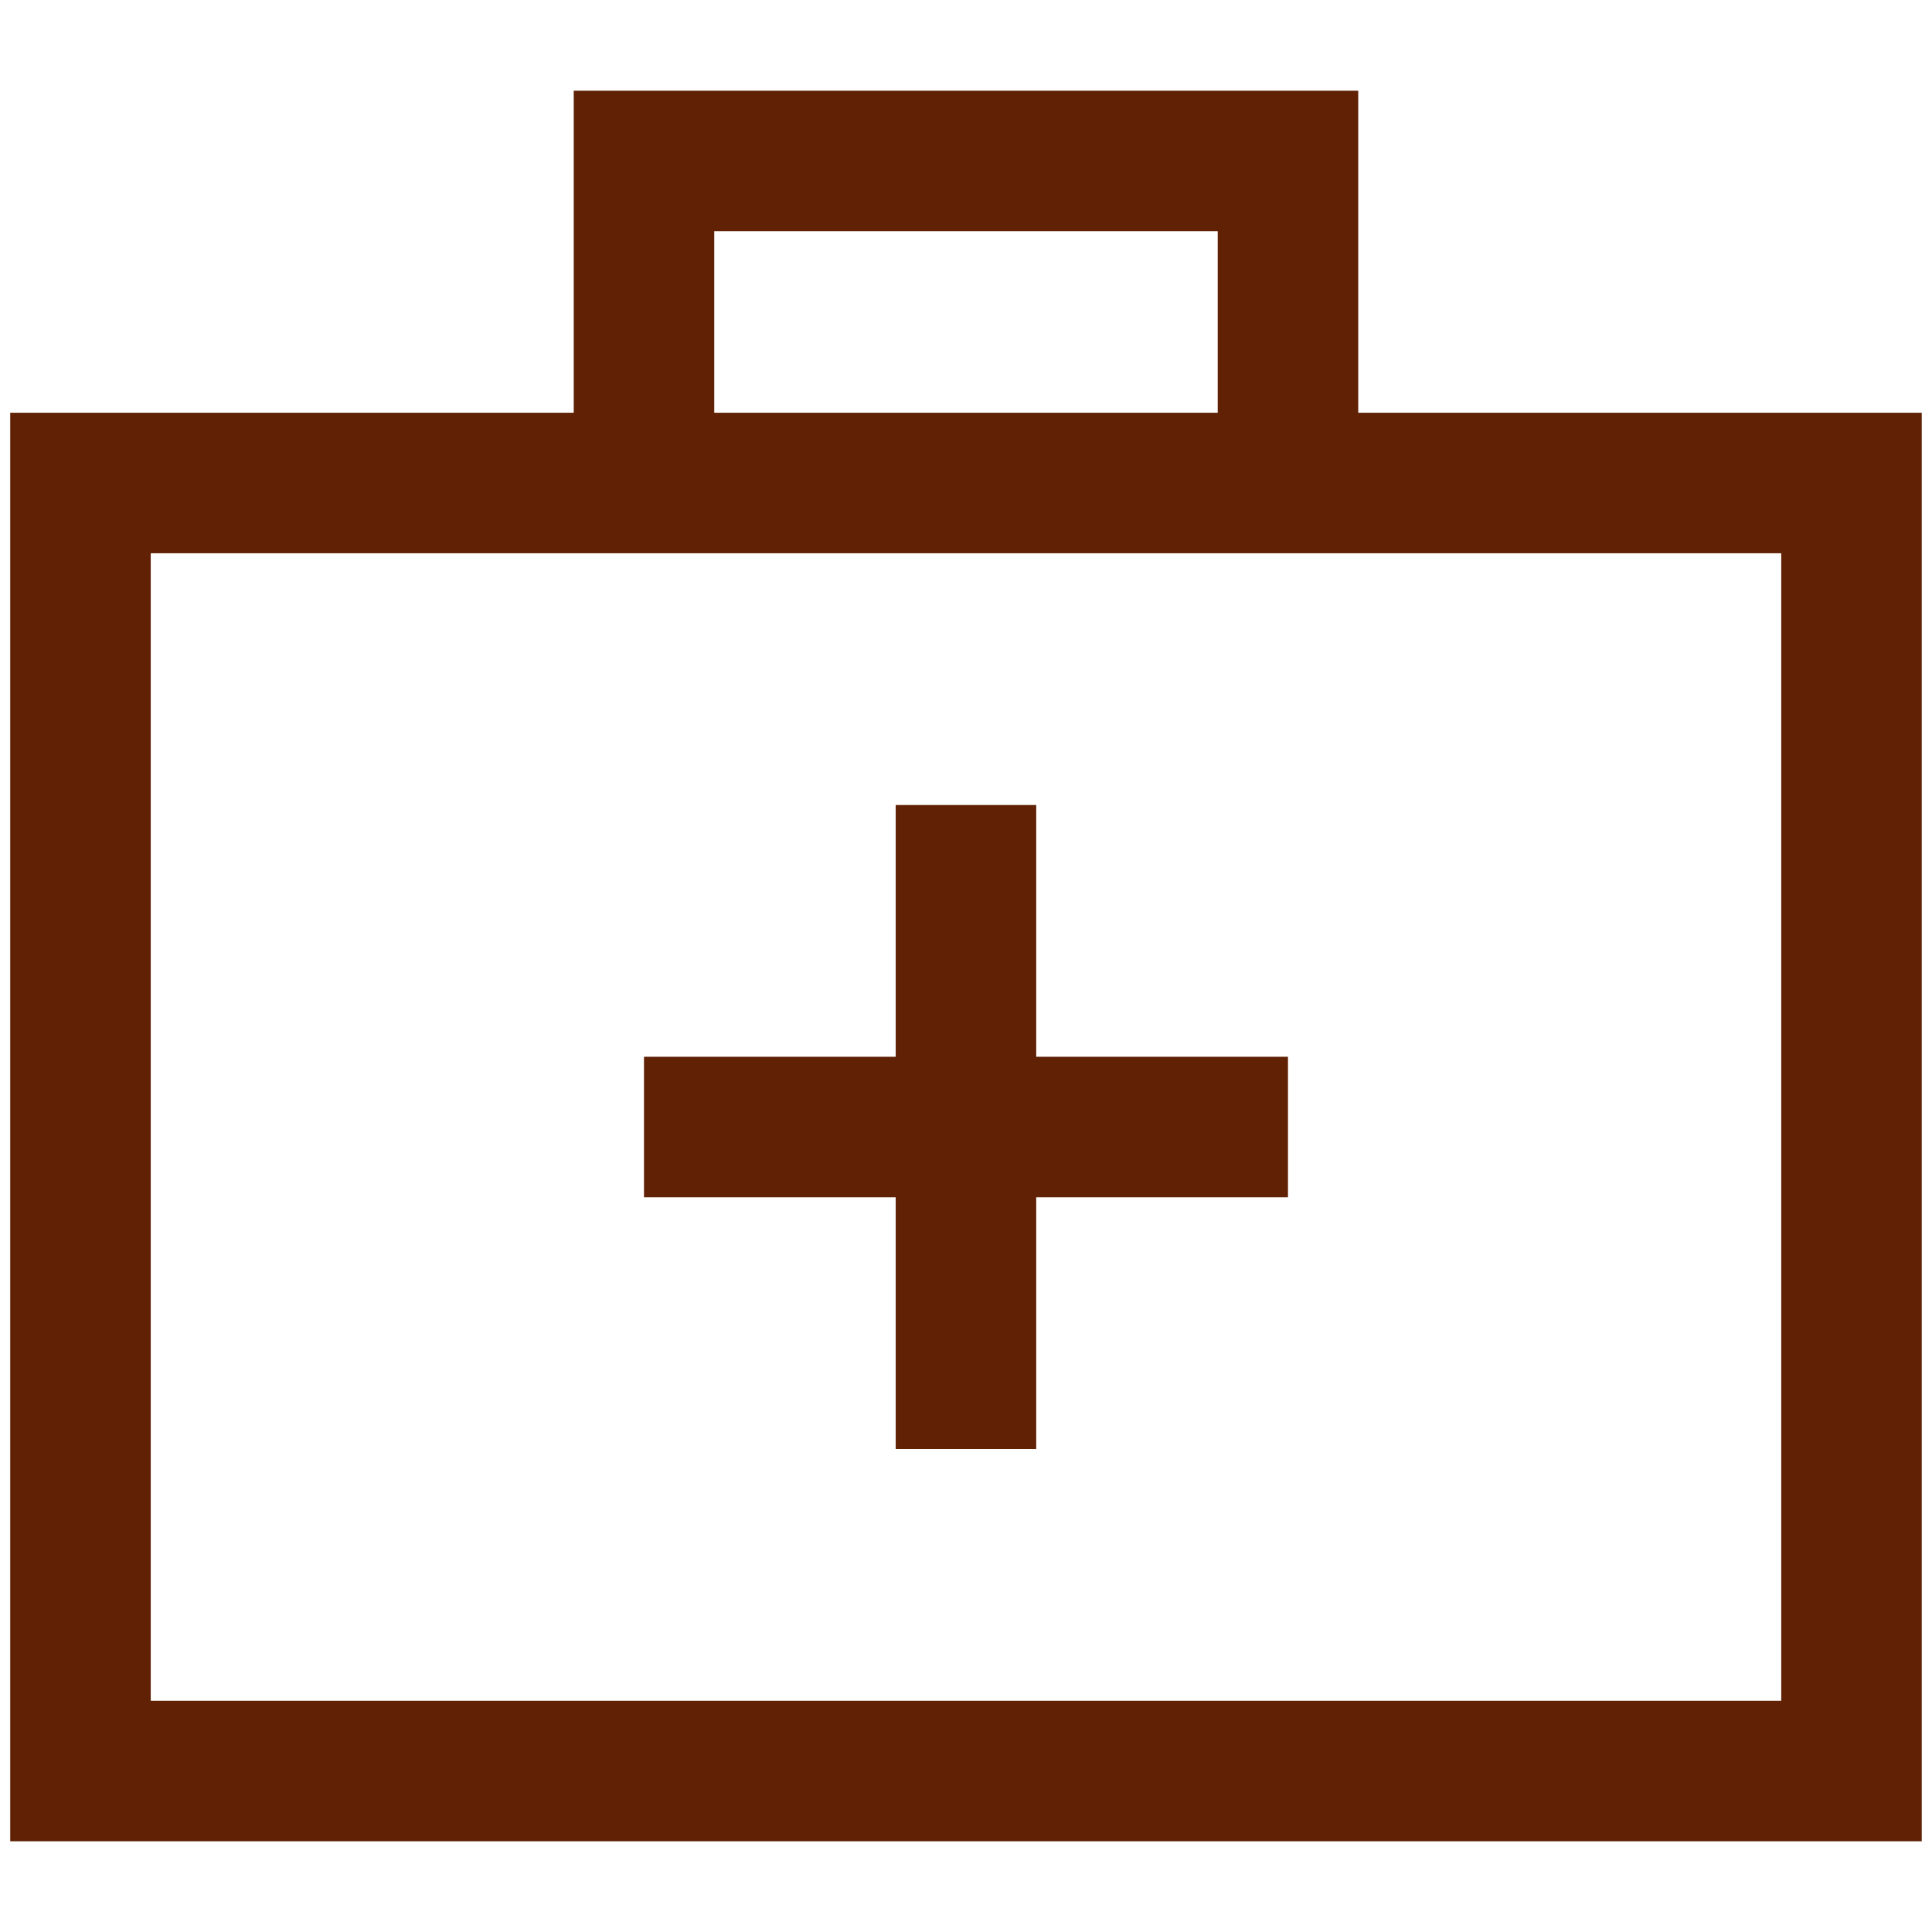 <svg width="55" height="55" viewBox="0 0 55 55" fill="none" xmlns="http://www.w3.org/2000/svg">
<path d="M18.333 32.084H36.666M27.499 22.917V41.25M2.291 50.417H52.708V13.75H2.291V50.417ZM18.333 13.75H36.666V4.583H18.333V13.75Z" stroke="#602105" stroke-width="4"/>
</svg>
